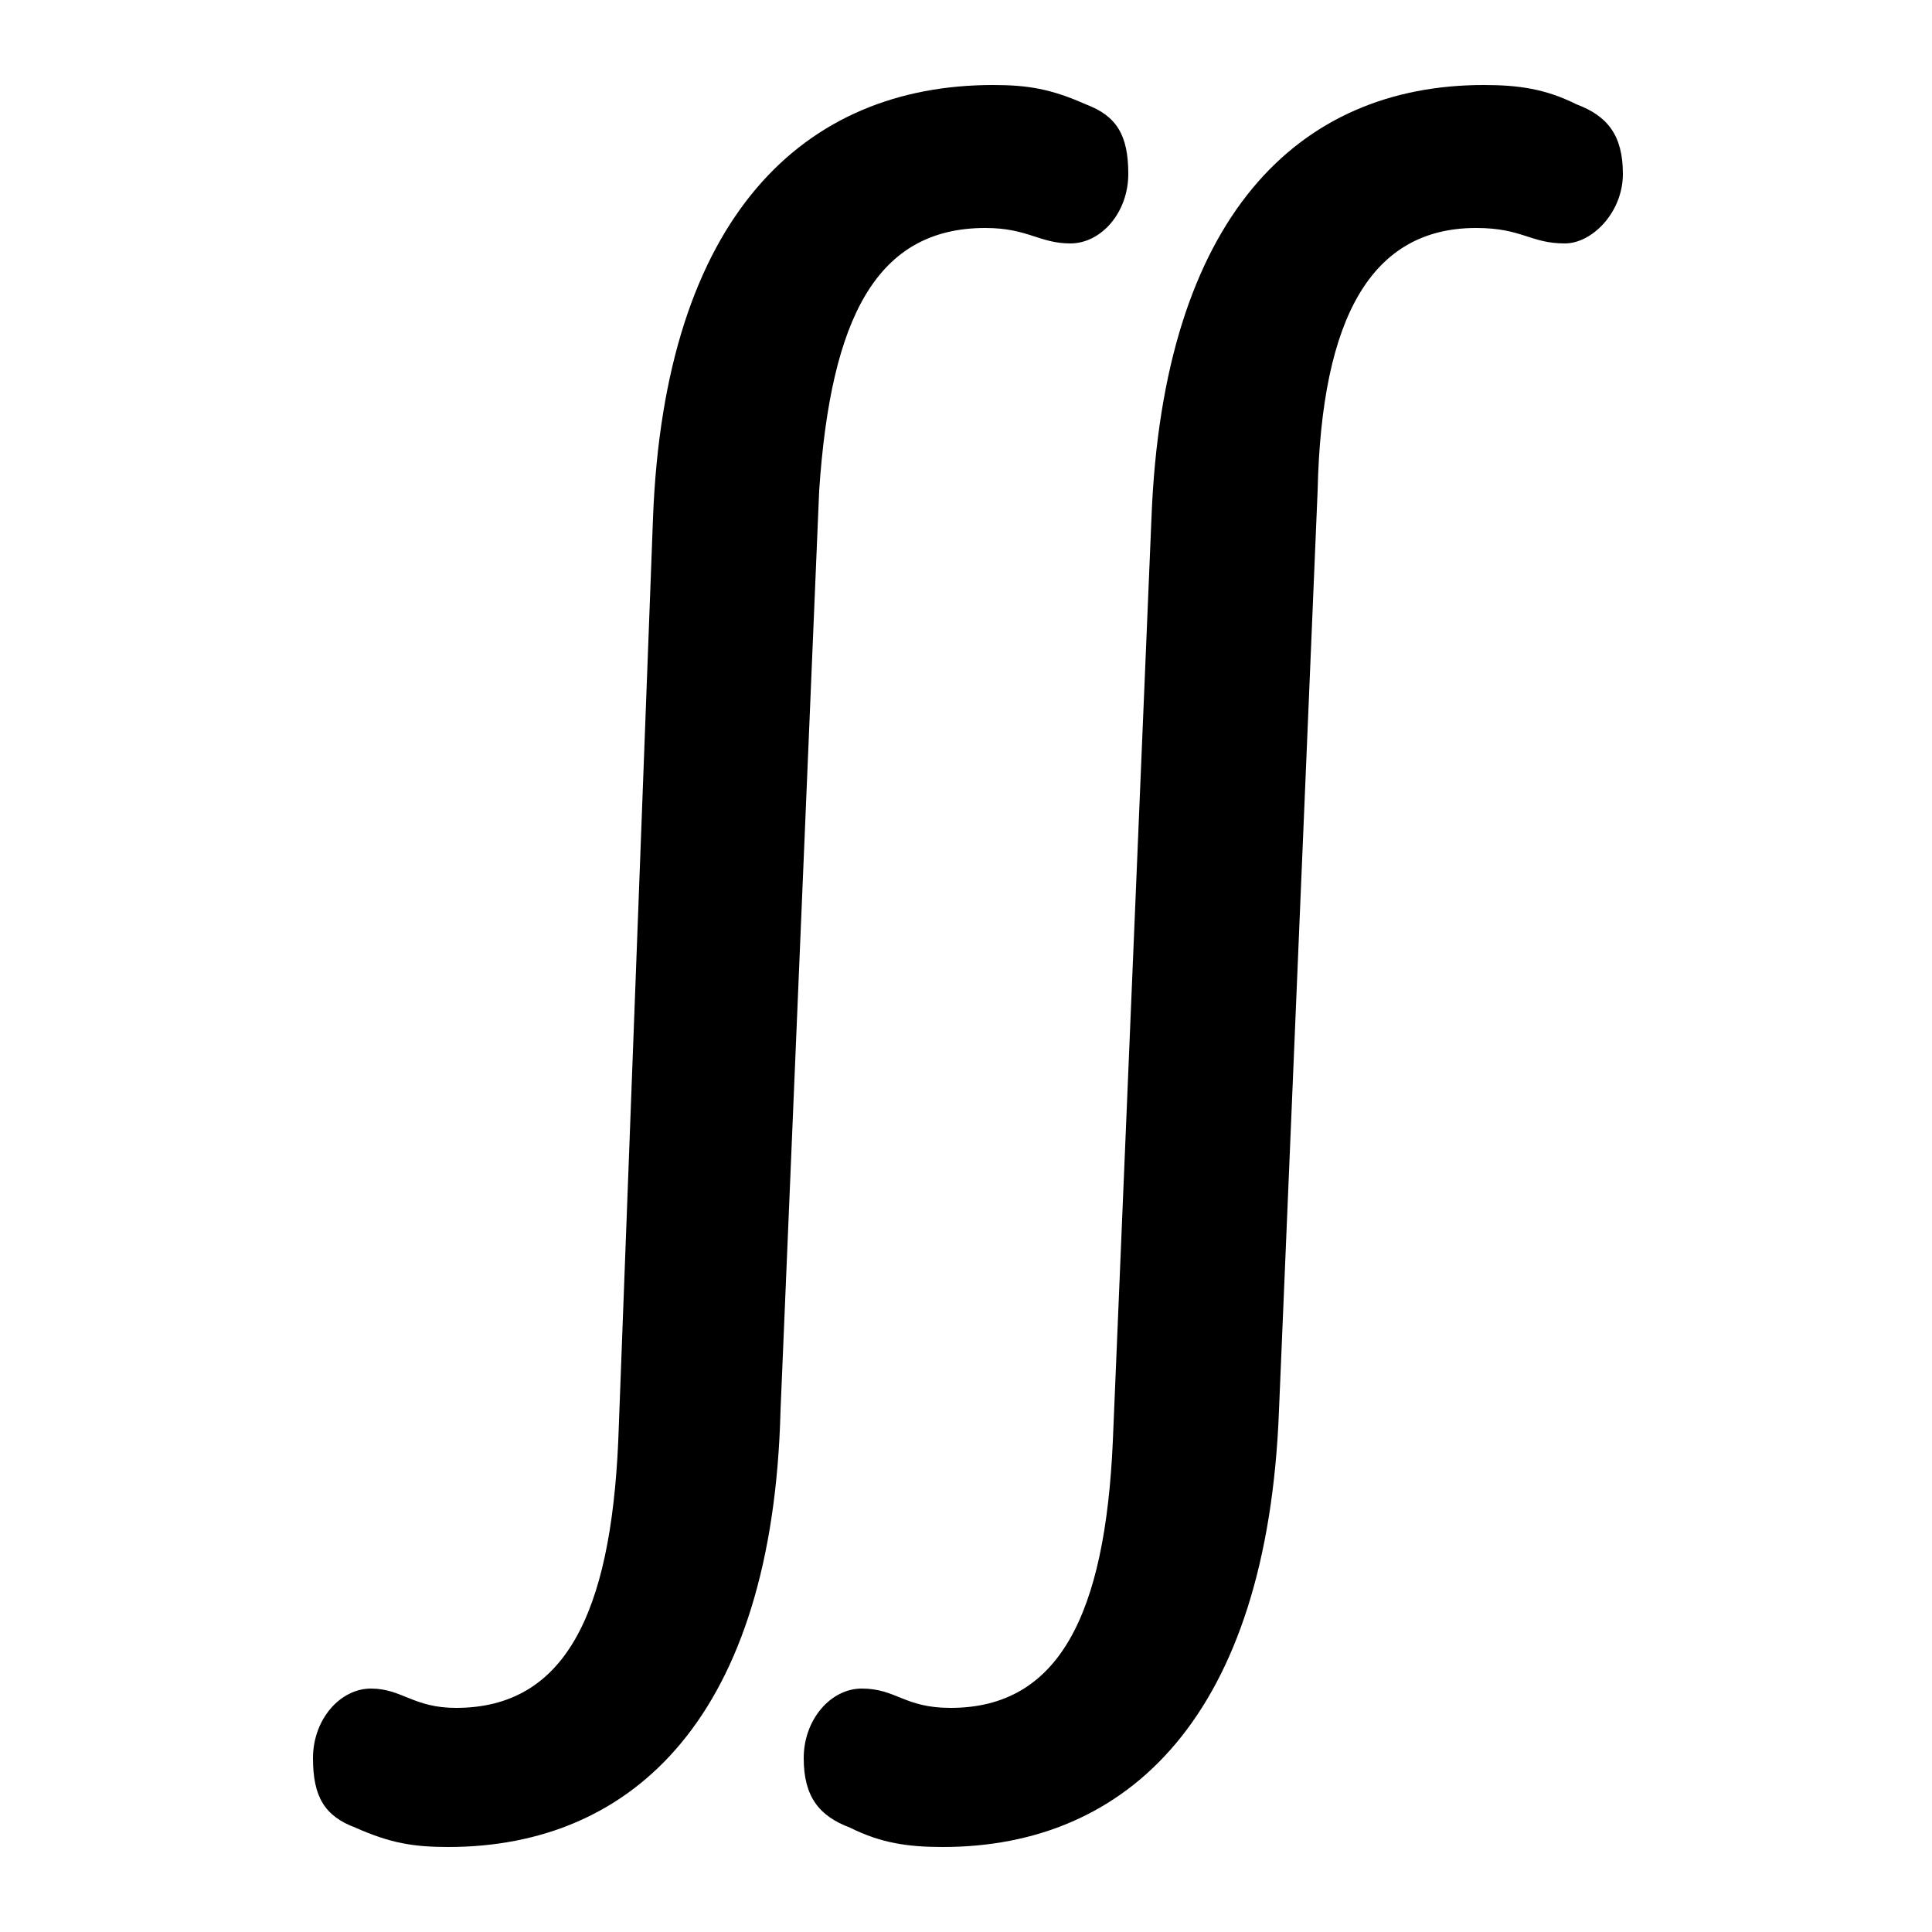 <svg xmlns="http://www.w3.org/2000/svg" viewBox="0 -44.0 50.0 50.0">
    <rect x="0" y="-44.0" width="50.0" height="50.0" fill="#808080" stroke="none"/>
    <g transform="scale(1, -1)">
        <!-- ボディの枠 -->
        <rect x="0" y="-6.0" width="50.0" height="50.0"
            stroke="white" fill="white"/>
        <!-- グリフ座標系の原点 -->
        <circle cx="0" cy="0" r="5" fill="white"/>
        <!-- グリフのアウトライン -->
        <g style="fill:black;stroke:#000000;stroke-width:0;stroke-linecap:round;stroke-linejoin:round;">
        <path d="M 21.2 31.3 C 21.5 35.8 22.7 38.1 25.5 38.1 C 26.6 38.1 26.9 37.7 27.7 37.7 C 28.5 37.7 29.2 38.5 29.2 39.5 C 29.2 40.5 28.9 41.0 28.1 41.3 C 27.2 41.7 26.6 41.8 25.7 41.8 C 20.8 41.8 17.2 38.4 16.9 30.6 L 16.0 6.7 C 15.8 2.2 14.6 -0.2 11.8 -0.2 C 10.7 -0.2 10.4 0.3 9.6 0.3 C 8.8 0.3 8.1 -0.5 8.1 -1.5 C 8.1 -2.5 8.4 -3.0 9.2 -3.3 C 10.1 -3.7 10.7 -3.8 11.6 -3.8 C 16.4 -3.8 20.0 -0.4 20.2 7.5 Z M 34.1 31.3 C 34.2 35.8 35.5 38.1 38.2 38.1 C 39.4 38.1 39.6 37.7 40.5 37.7 C 41.2 37.7 42.0 38.5 42.0 39.5 C 42.0 40.5 41.6 41.0 40.8 41.3 C 40.0 41.7 39.3 41.8 38.4 41.8 C 33.6 41.8 30.1 38.4 29.8 30.6 L 28.8 6.7 C 28.6 2.2 27.4 -0.2 24.6 -0.2 C 23.4 -0.2 23.2 0.3 22.3 0.3 C 21.5 0.3 20.8 -0.5 20.8 -1.5 C 20.8 -2.5 21.2 -3.0 22.0 -3.3 C 22.8 -3.7 23.5 -3.8 24.4 -3.8 C 29.2 -3.8 32.8 -0.4 33.1 7.5 Z"/>
    </g>
    </g>
</svg>
